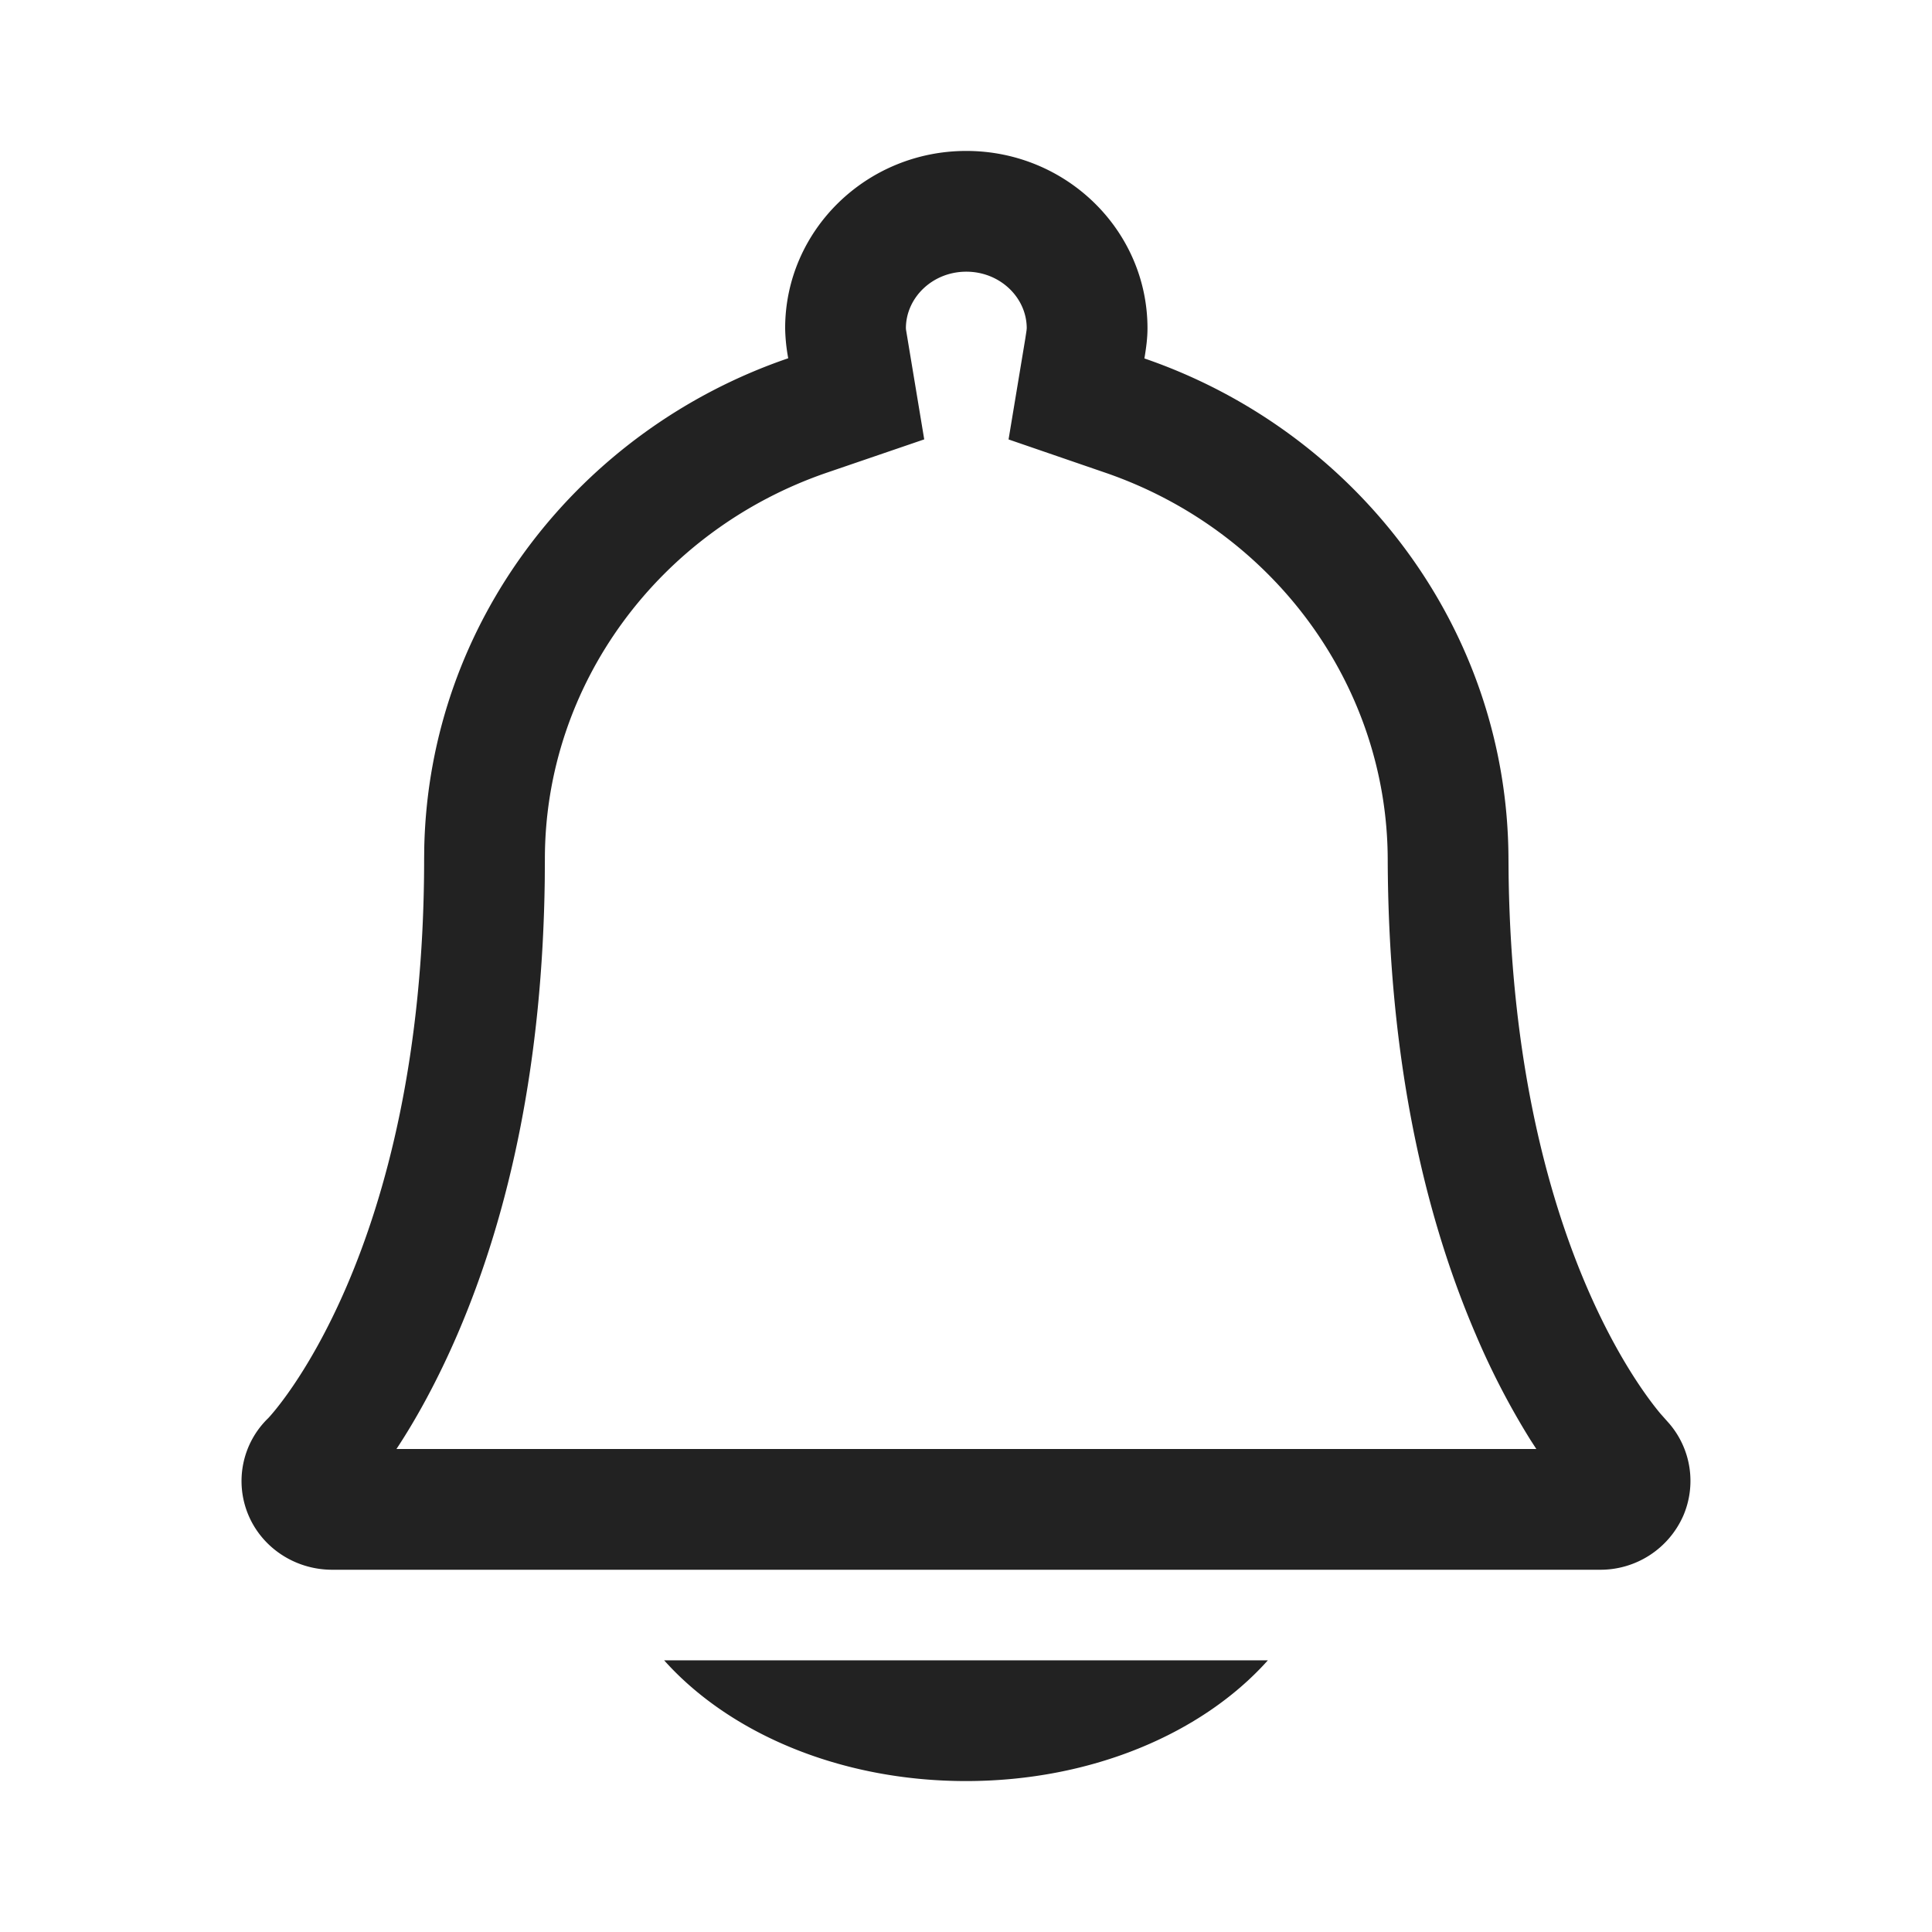 <svg xmlns="http://www.w3.org/2000/svg" viewBox="0 0 64 64"><path fill="#222" fill-rule="evenodd" d="M42 55c-2.15 2.406-5.817 4-10 4s-7.85-1.594-10-4zM32.01 5c3.313 0 6.002 2.635 6.002 5.875 0 .344-.048.673-.102.999 6.989 2.4 12.033 8.912 12.06 16.57l.004.495c.147 11.451 4.168 16.86 5.028 17.887l.3.338a2.92 2.92 0 0 1 .46 3.044A2.997 2.997 0 0 1 53.02 52H11.001c-1.214-.001-2.314-.717-2.775-1.818a2.899 2.899 0 0 1 .66-3.205c.03-.03 5.164-5.417 5.164-18.524l.004-.37c.16-7.506 5.16-13.857 12.057-16.215a5.983 5.983 0 0 1-.102-.993C26.009 7.635 28.697 5 32.01 5zm0 4c-1.121 0-2.001.862-2.001 1.875l.004.047.603 3.633-3.211 1.098c-5.565 1.903-9.355 7.02-9.355 12.8l-.004.669c-.073 5.983-1.135 10.998-2.893 15.08-.651 1.51-1.357 2.795-2.02 3.798h37.76l-.198-.306a25.289 25.289 0 0 1-1.809-3.489c-1.818-4.232-2.897-9.468-2.916-15.747-.02-5.78-3.81-10.896-9.36-12.801l-3.2-1.1.554-3.338.041-.27.007-.074c0-1.013-.88-1.875-2.002-1.875z"/></svg>
